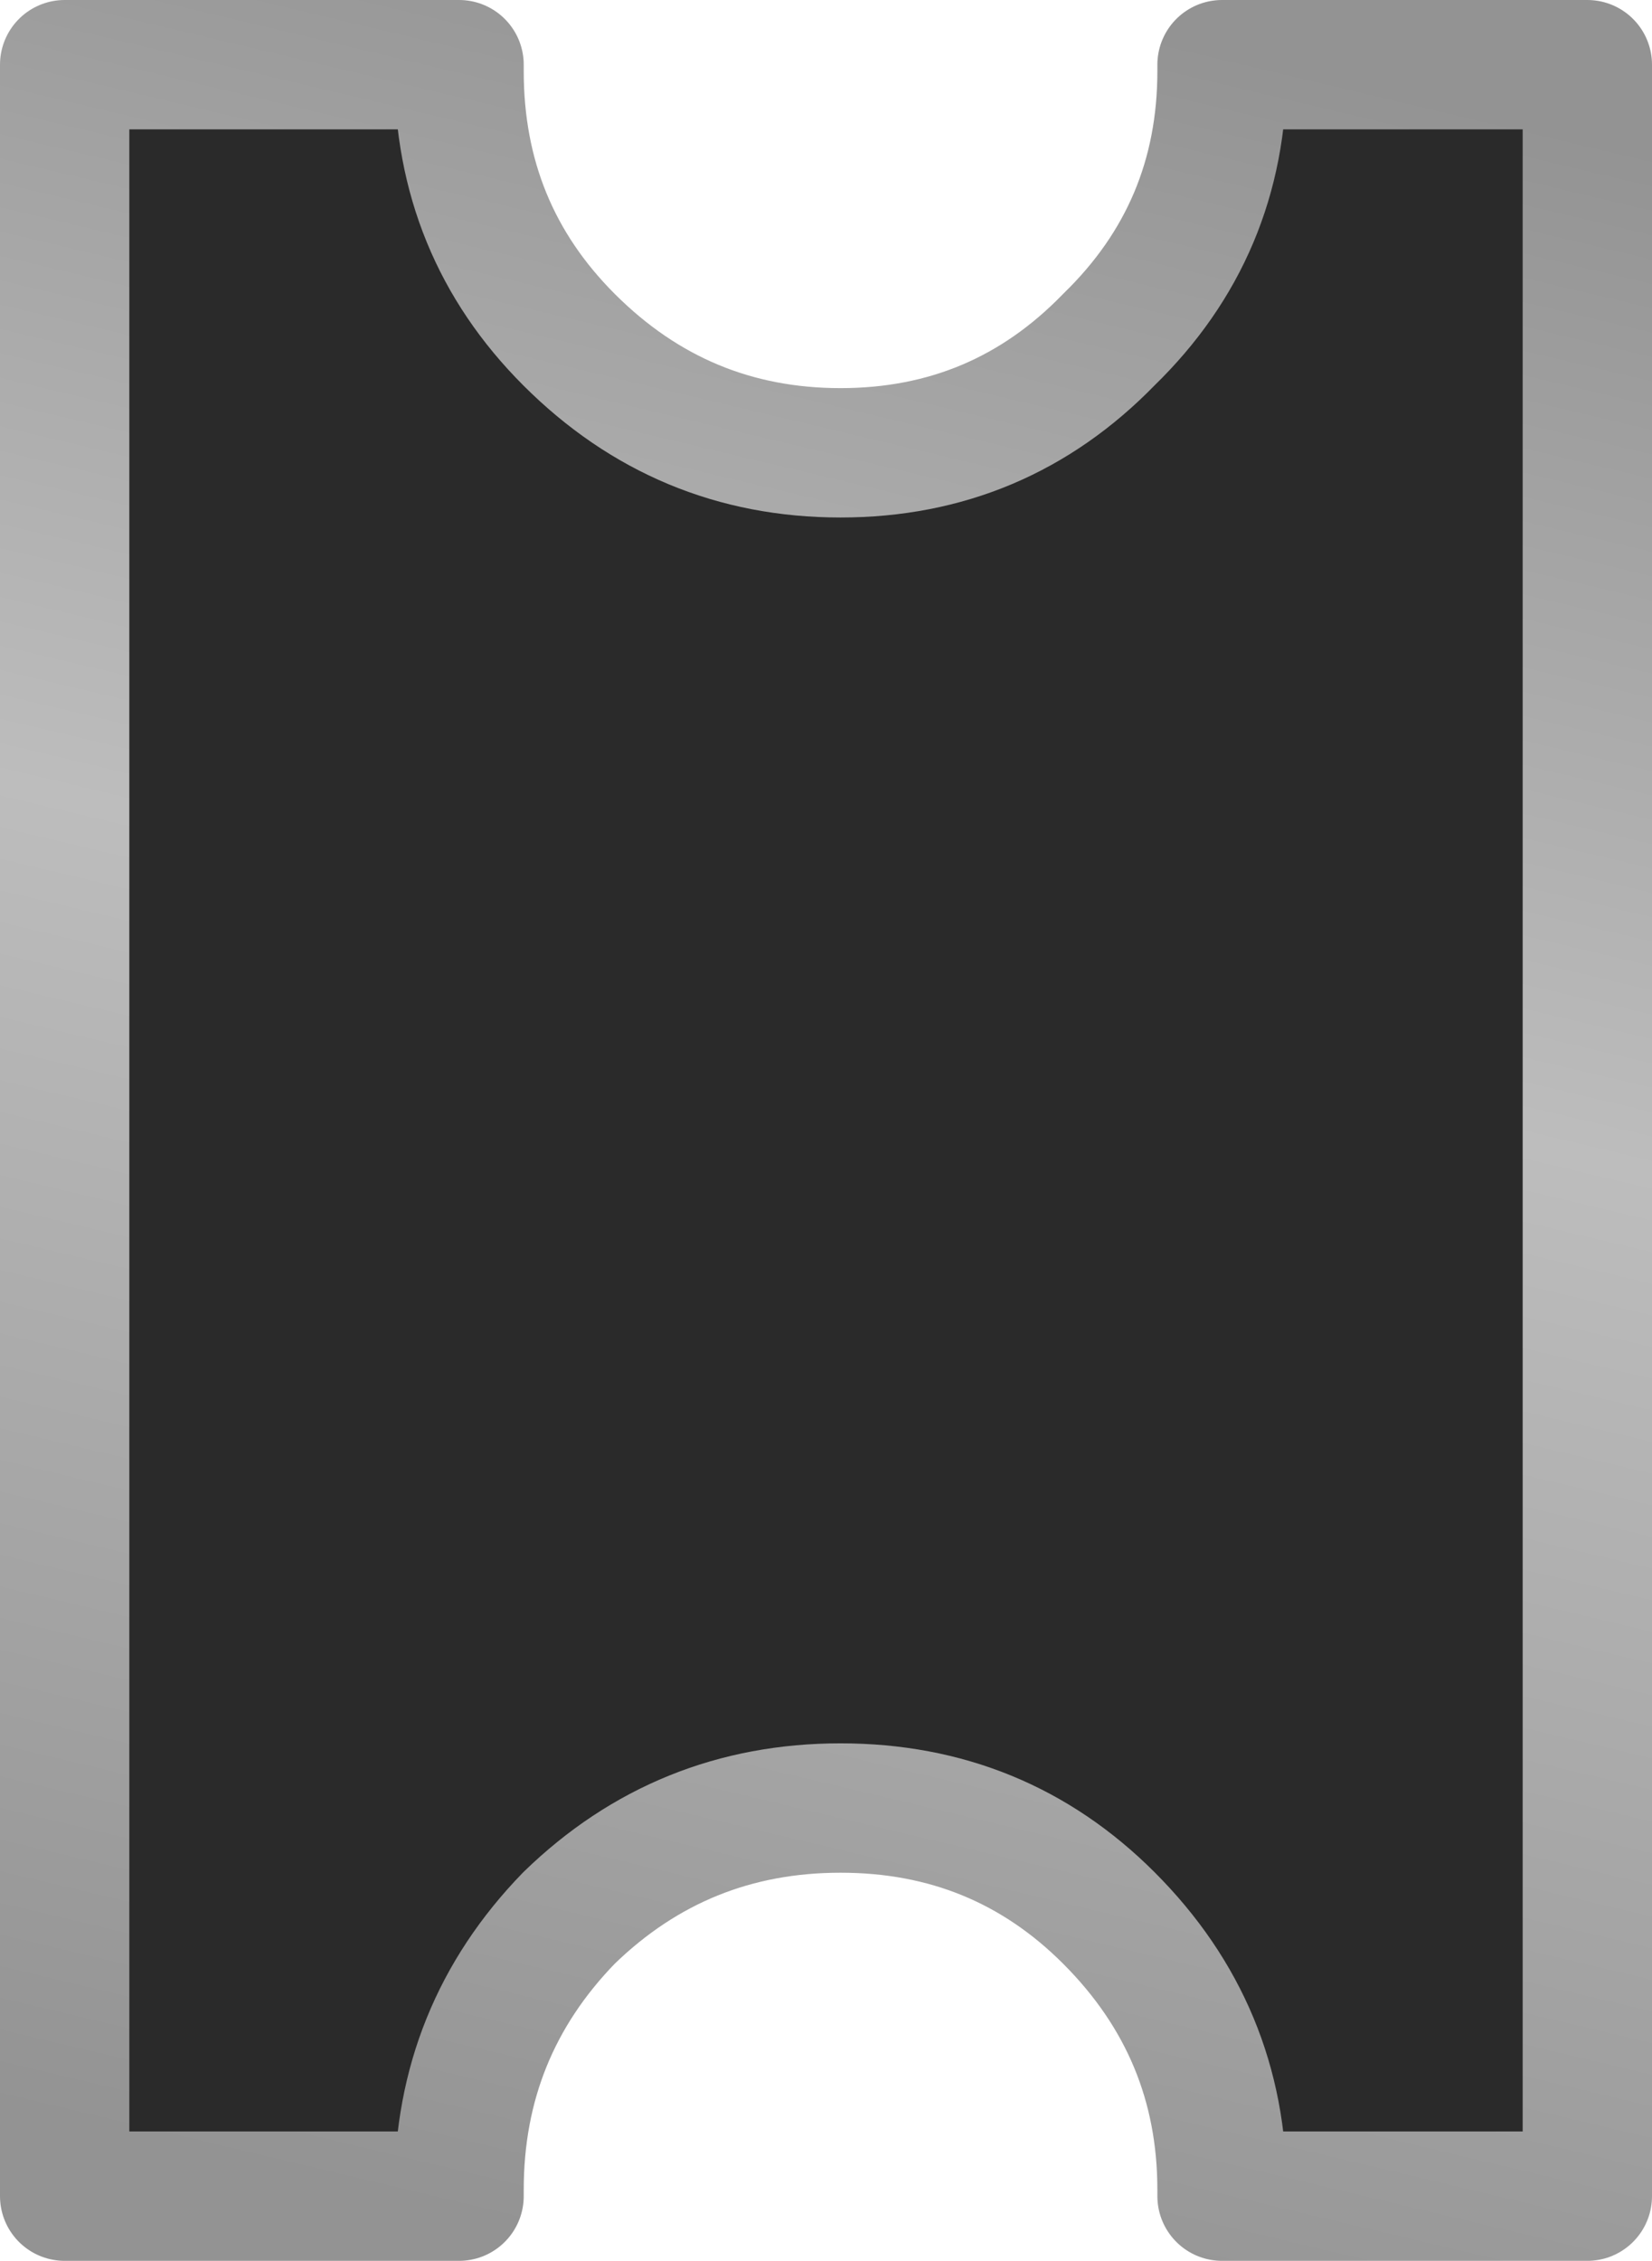 <?xml version="1.0" encoding="UTF-8" standalone="no"?>
<svg xmlns:xlink="http://www.w3.org/1999/xlink" height="34.95px" width="25.55px" xmlns="http://www.w3.org/2000/svg">
  <g transform="matrix(1.0, 0.0, 0.0, 1.0, 13.75, 17.45)">
    <path d="M-12.75 -16.45 L-6.65 -16.45 -6.65 -16.35 Q-6.65 -13.9 -4.95 -12.2 -3.2 -10.45 -0.75 -10.45 1.7 -10.45 3.4 -12.2 5.15 -13.9 5.15 -16.35 L5.15 -16.45 10.8 -16.45 10.8 16.5 5.15 16.5 5.15 16.4 Q5.15 13.95 3.4 12.2 1.7 10.5 -0.75 10.5 -3.2 10.5 -4.95 12.2 -6.65 13.95 -6.65 16.4 L-6.65 16.5 -12.75 16.5 -12.75 -16.45" fill="#2a2a2a" fill-rule="evenodd" stroke="none"/>
    <path d="M-12.75 -16.45 L-6.65 -16.45 -6.65 -16.35 Q-6.65 -13.9 -4.95 -12.2 -3.2 -10.45 -0.75 -10.45 1.7 -10.45 3.4 -12.2 5.15 -13.9 5.15 -16.35 L5.15 -16.45 10.8 -16.45 10.8 16.5 5.15 16.5 5.15 16.4 Q5.15 13.95 3.4 12.2 1.7 10.5 -0.75 10.5 -3.2 10.5 -4.95 12.2 -6.65 13.95 -6.65 16.4 L-6.65 16.5 -12.75 16.5 -12.75 -16.45 Z" fill="none" stroke="url(#gradient0)" stroke-linecap="round" stroke-linejoin="round" stroke-width="2.0"/>
  </g>
  <defs>
    <linearGradient gradientTransform="matrix(0.005, -0.021, 0.021, 0.005, -1.0, 0.0)" gradientUnits="userSpaceOnUse" id="gradient0" spreadMethod="pad" x1="-819.2" x2="819.2">
      <stop offset="0.0" stop-color="#939393"/>
      <stop offset="0.565" stop-color="#bdbdbd"/>
      <stop offset="1.0" stop-color="#939393"/>
    </linearGradient>
  </defs>
</svg>
